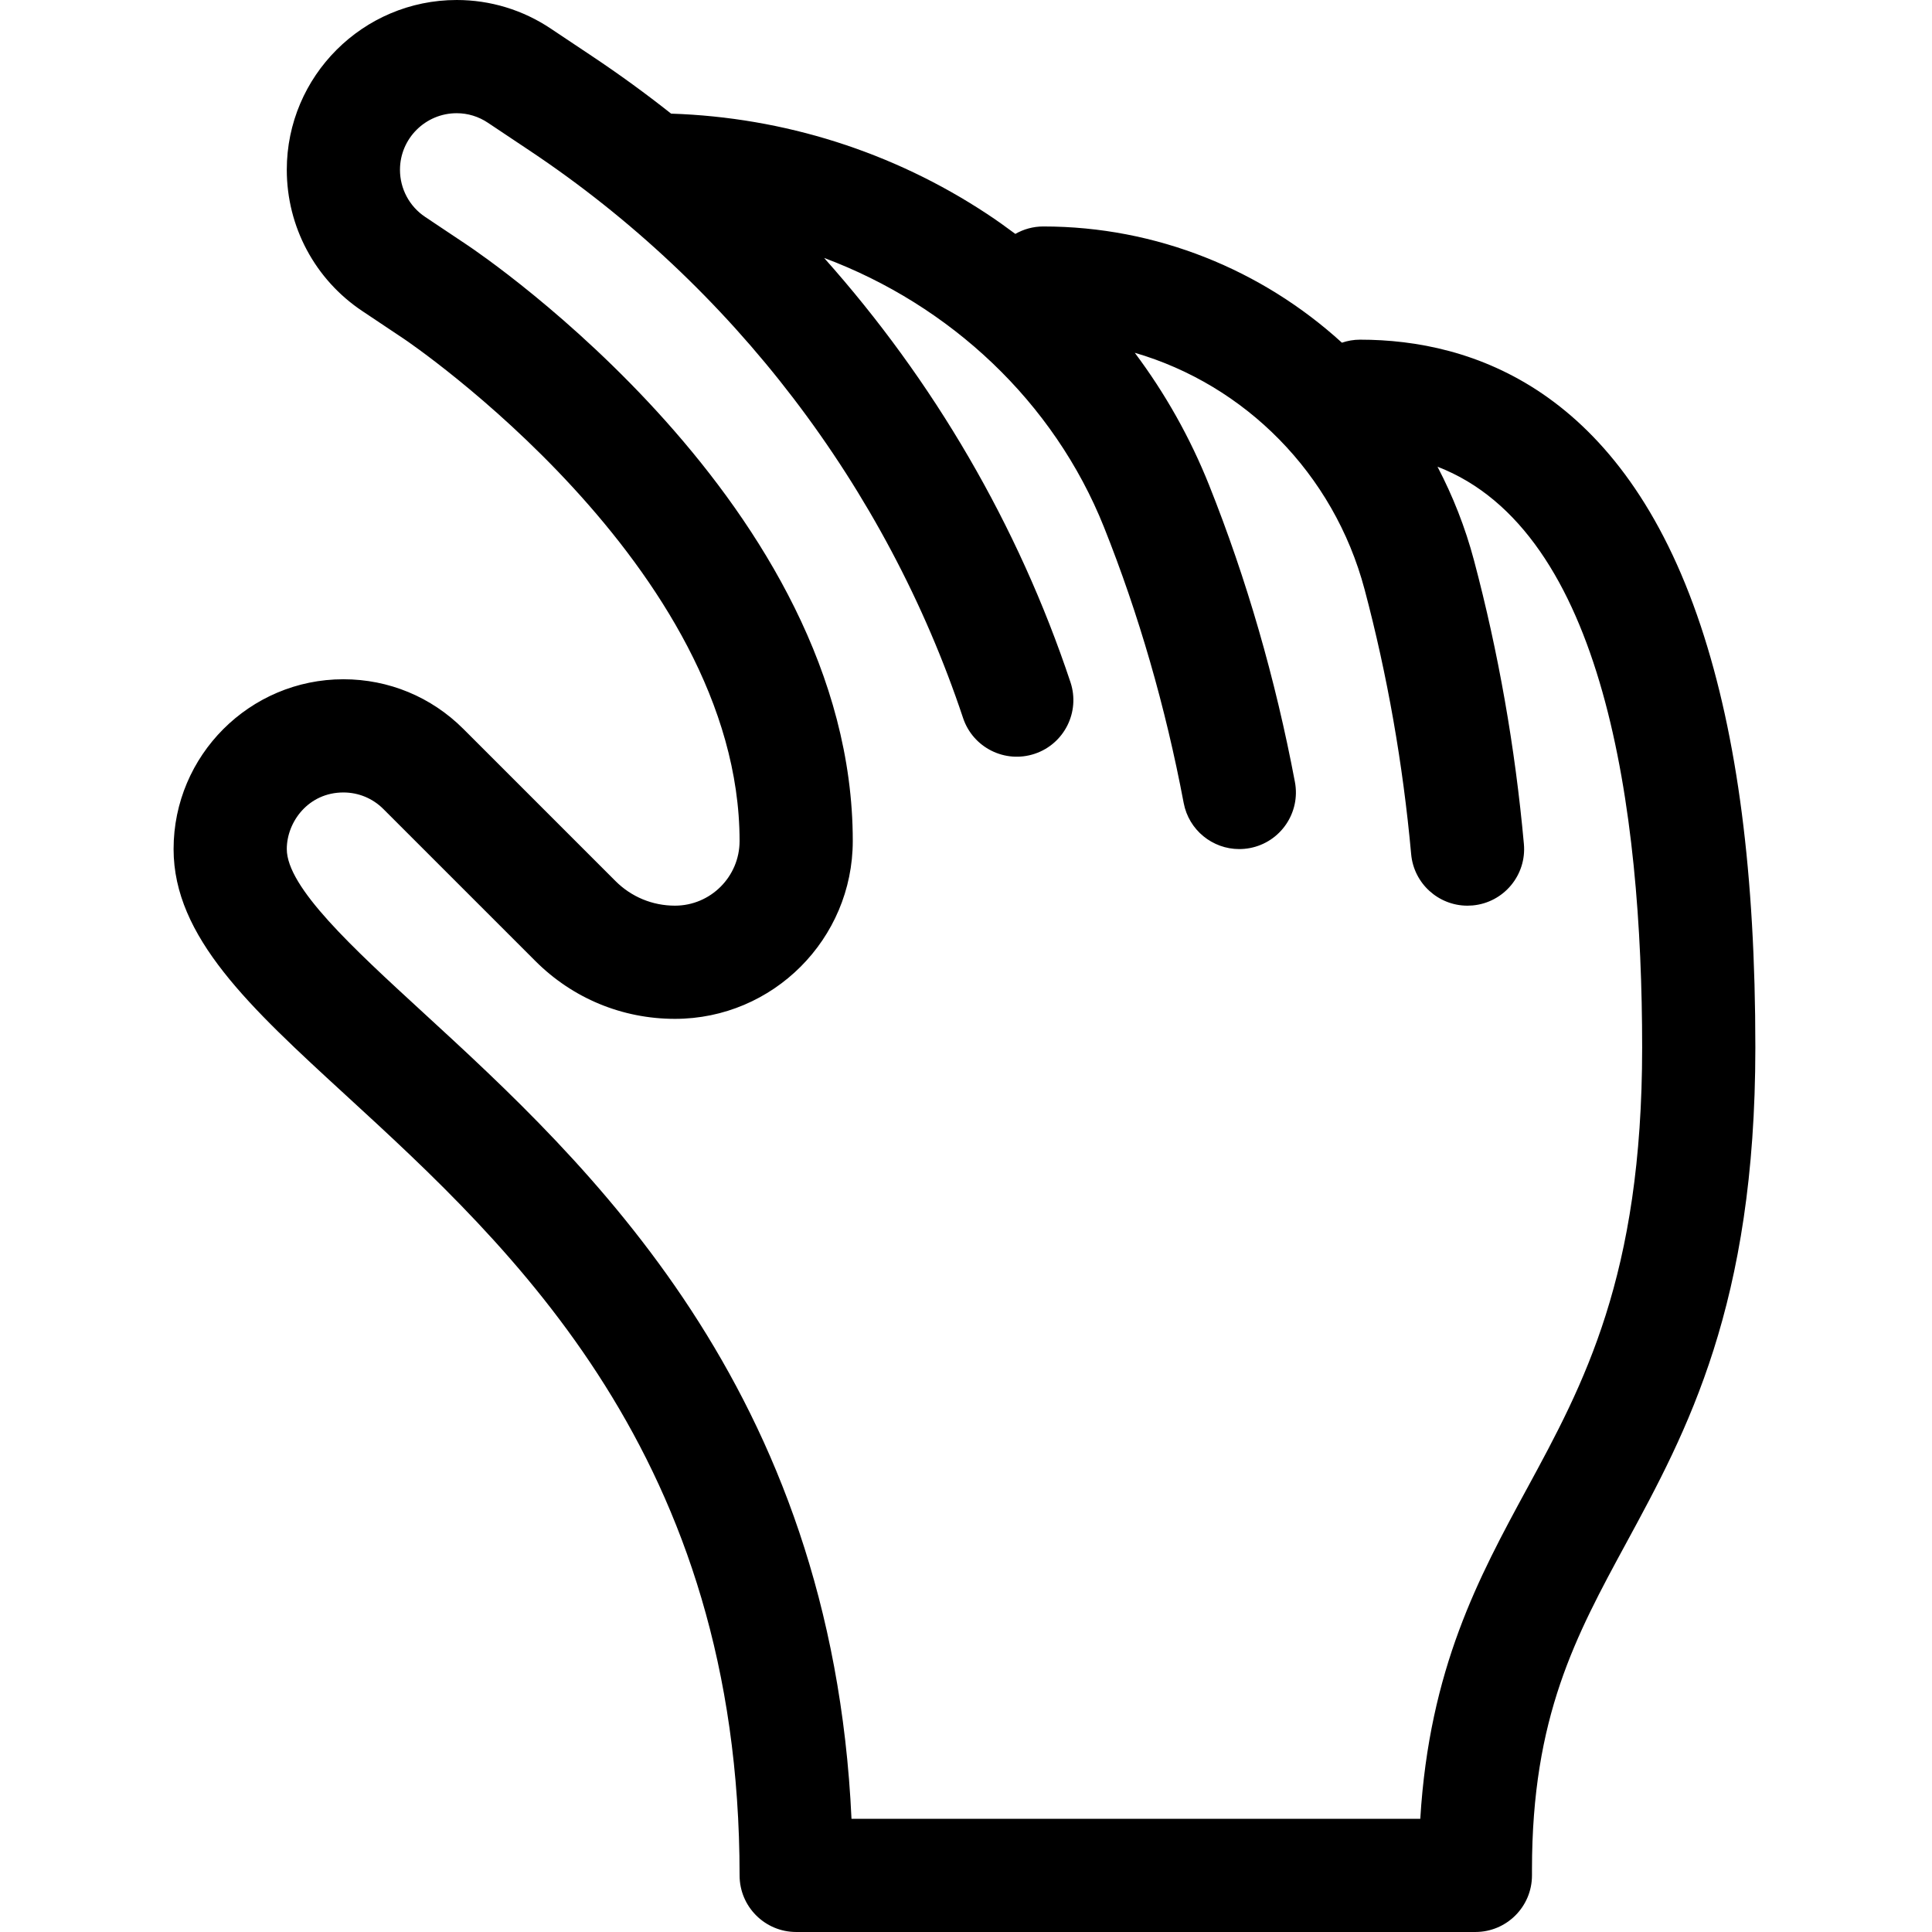<svg height="512pt" viewBox="-46 0 512 512.001" width="512pt" xmlns="http://www.w3.org/2000/svg"><path d="m404.711 165.879c-20.844-62.703-60.602-75.863-90.285-75.863-1.684 0-3.297.289-4.805.801-21.195-19.312-49.148-30.801-79.129-30.801-2.703 0-5.23.723-7.418 1.973-2.453-1.832-4.953-3.617-7.527-5.316-24.945-16.453-53.777-25.578-83.699-26.559-6.723-5.316-13.66-10.371-20.809-15.137l-11.031-7.363c-7.422-4.98-16.062-7.613-24.98-7.613-24.828 0-45.027 20.184-45.027 44.996 0 15.078 7.48 29.078 20.012 37.438l11.086 7.406c.887.594 88.898 60.098 88.898 133.043 0 9.445-7.684 17.129-17.129 17.129-5.957 0-11.559-2.32-15.77-6.535l-40.281-40.281c-8.5-8.504-19.801-13.184-31.816-13.184-24.812 0-45 20.188-45 45 0 23.324 20.168 41.84 45.695 65.277 44.02 40.41 104.301 95.754 104.301 206.711 0 8.285 6.715 15 15 15h179.992c8.285 0 15-6.715 15-15v-1.57c0-40.496 11.594-61.848 25.016-86.578 16.02-29.516 34.18-62.973 34.18-131.238 0-45.887-4.734-82.438-14.473-111.734zm-46.074 228.664c-12.715 23.426-25.824 47.578-28.25 87.461h-150.734c-5.254-114.293-70.133-173.848-113.668-213.812-18.504-16.992-35.984-33.039-35.984-43.184 0-7.211 5.734-14.996 15-14.996 4.004 0 7.77 1.559 10.602 4.395l40.285 40.285c9.879 9.875 23.012 15.316 36.98 15.316 25.984 0 47.125-21.141 47.125-47.156 0-88.793-98.082-155.191-102.246-157.965l-11.078-7.402c-4.176-2.789-6.672-7.457-6.672-12.488 0-8.27 6.742-14.996 15.027-14.996 2.949 0 5.809.871 8.301 2.547l11.066 7.387c53.664 35.77 94.445 89.164 114.832 150.344 2.621 7.855 11.113 12.105 18.973 9.484 7.859-2.617 12.105-11.113 9.488-18.973-13.859-41.59-36.277-79.91-65.285-112.434 33.359 12.461 60.887 38.09 74.172 71.355 9.199 23.031 16.305 47.621 21.117 73.086 1.359 7.199 7.652 12.215 14.719 12.215.926 0 1.863-.086 2.805-.262 8.137-1.539 13.492-9.383 11.953-17.523-5.168-27.359-12.816-53.816-22.734-78.645-5.031-12.602-11.664-24.363-19.703-35.094 29.141 8.488 52.711 31.918 60.895 62.695 6.023 22.645 10.176 46.258 12.348 70.184.707 7.789 7.25 13.645 14.922 13.645.453 0 .91-.023 1.371-.062 8.25-.75 14.332-8.043 13.582-16.293-2.32-25.609-6.773-50.906-13.23-75.184-2.324-8.746-5.602-17.031-9.664-24.793 44.238 17.078 54.234 90.82 54.234 153.934 0 60.652-15.527 89.262-30.547 116.93zm0 0"/></svg>